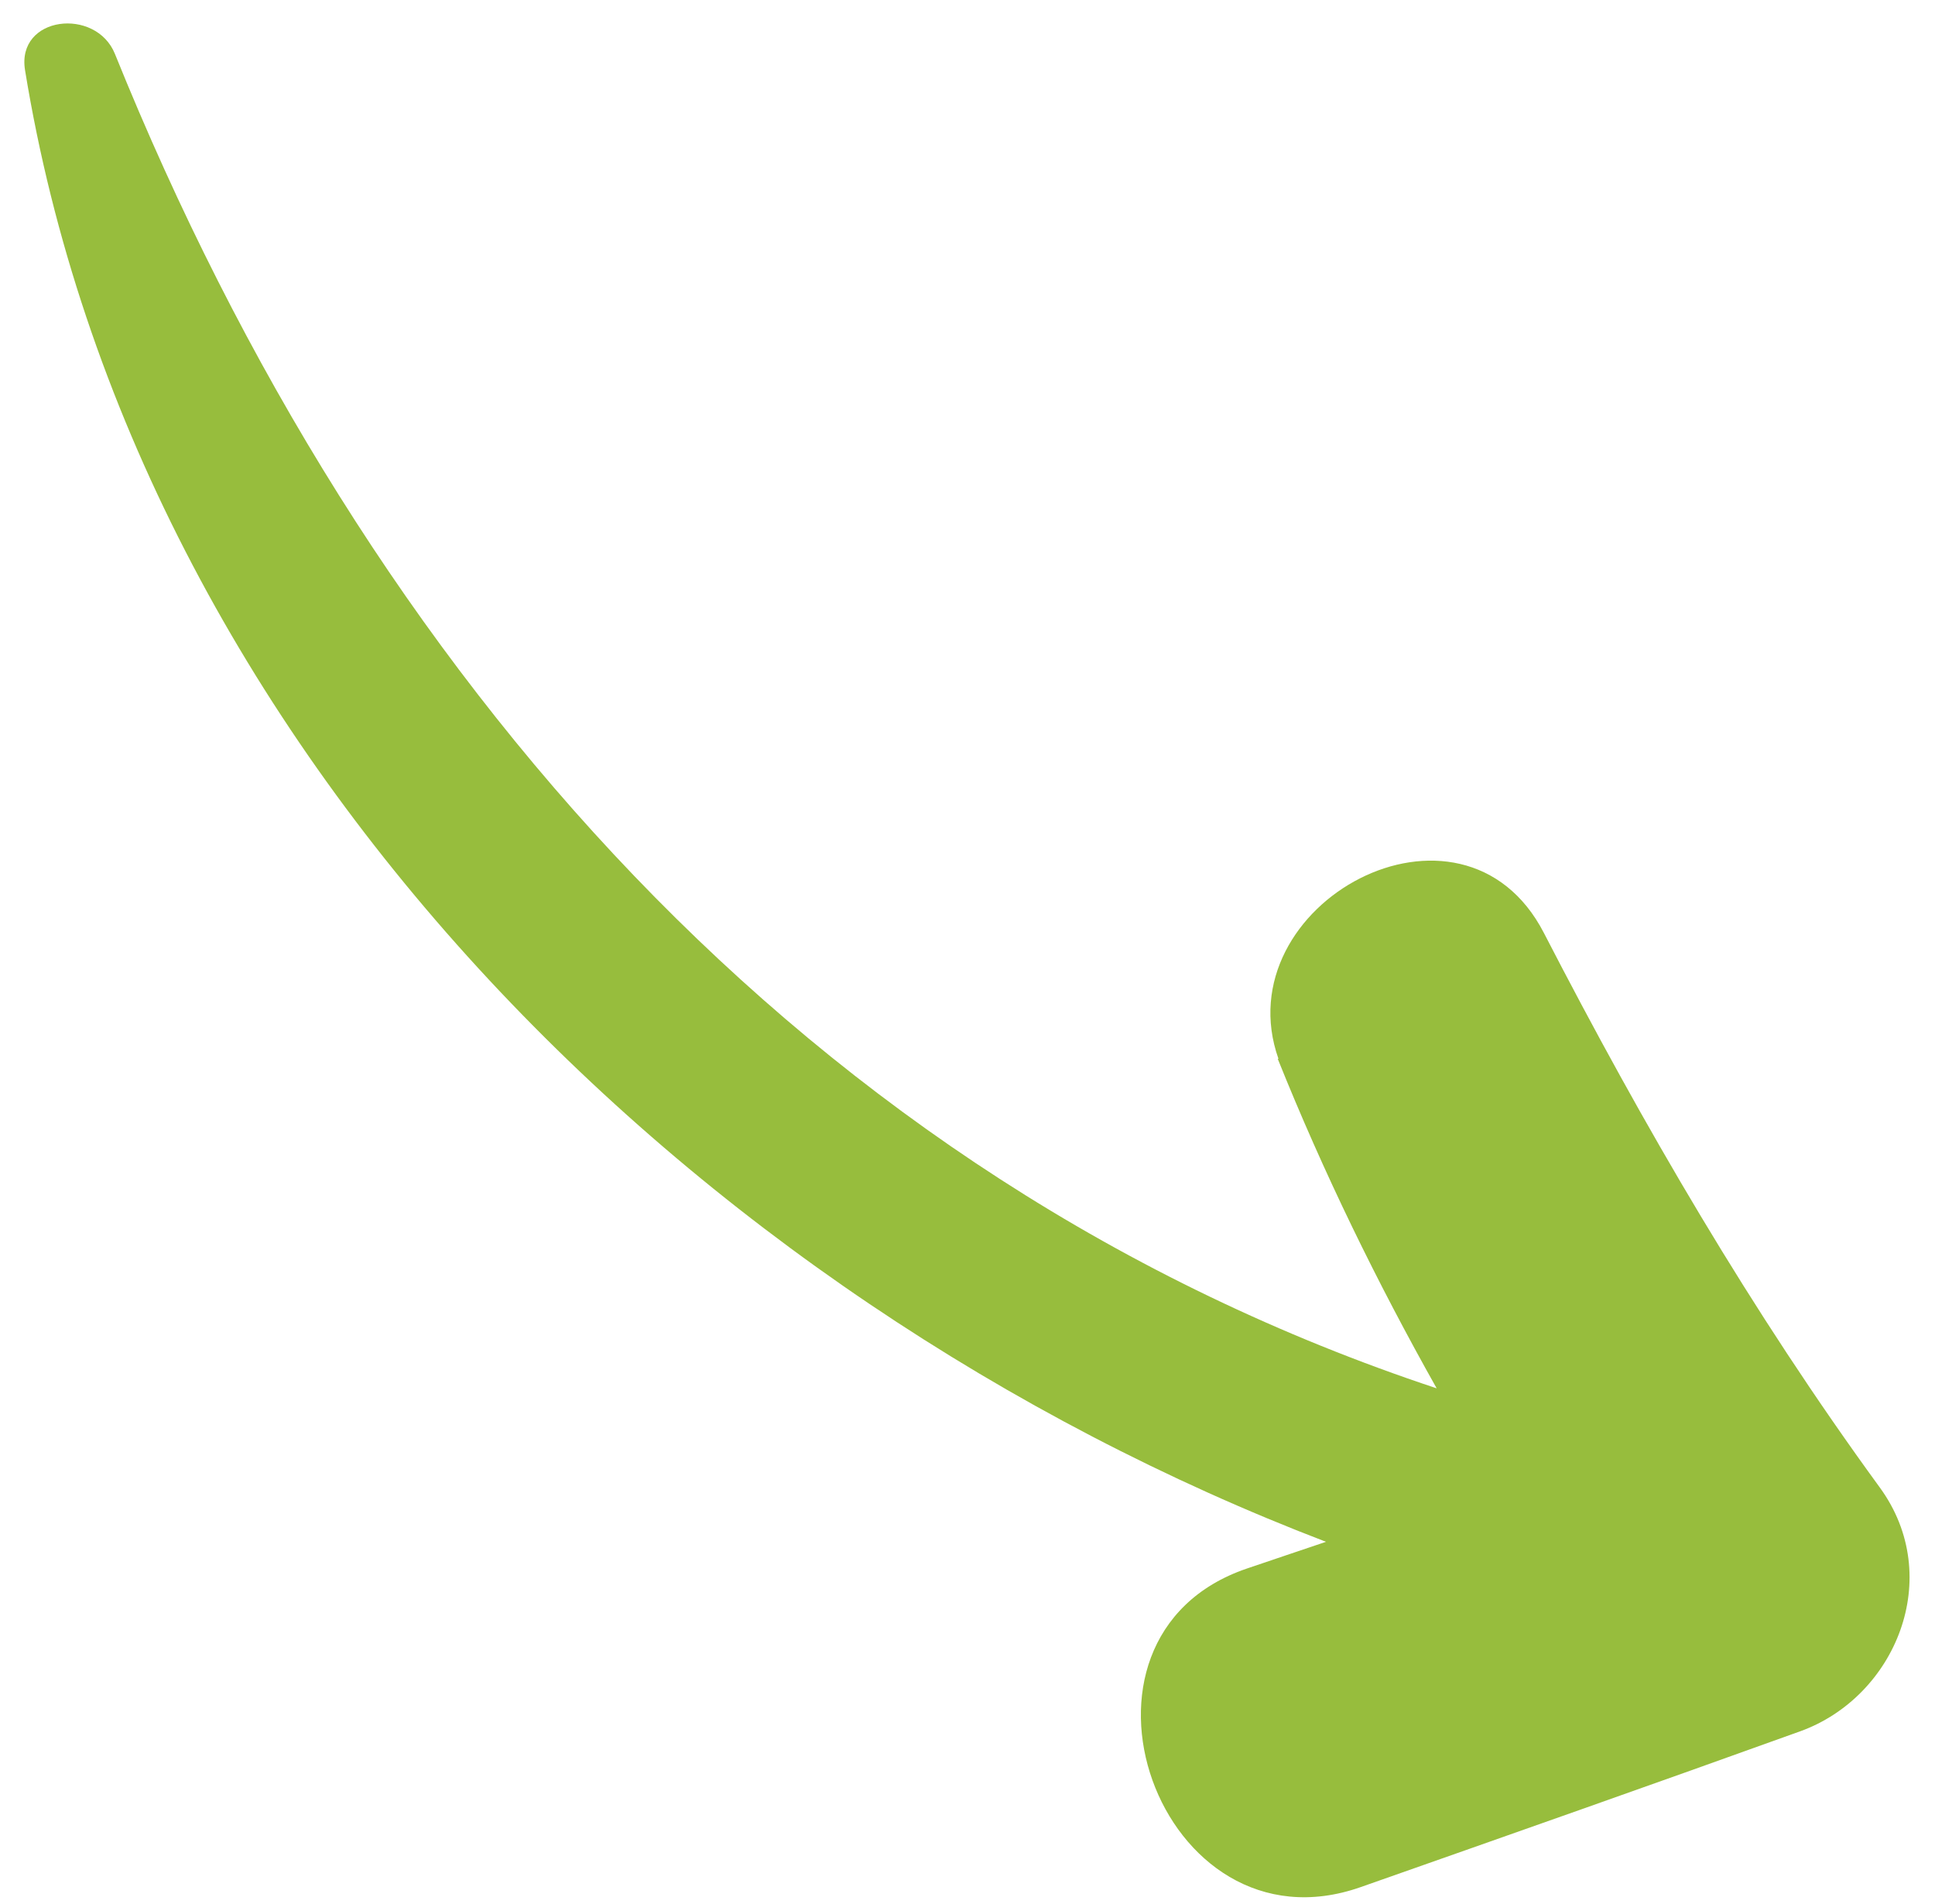 <?xml version="1.0" encoding="UTF-8"?>
<svg width="62px" height="61px" viewBox="0 0 62 61" version="1.1" xmlns="http://www.w3.org/2000/svg" xmlns:xlink="http://www.w3.org/1999/xlink">
    <title>7F3CC618-EF8C-4E9A-844E-0489513E8A70</title>
    <g id="Desktop" stroke="none" stroke-width="1" fill="none" fill-rule="evenodd">
        <g id="GFW---Help-Center---Home" transform="translate(-130, -627)" fill="#97BD3D">
            <g id="Group-14" transform="translate(118, 595)">
                <path d="M39.266,23.665 C36.437,22.085 32.492,23.386 31.695,26.868 C30.134,33.68 27.92,40.18 25.347,46.644 C23.233,51.956 31.374,54.995 33.969,50.42 L33.986,50.434 C35.78,46.932 37.301,43.342 38.613,39.665 C46.784,59.244 43.877,80.553 34.128,99.678 C33.389,101.126 35.283,102.867 36.411,101.51 C50.439,84.641 52.137,59.629 44.651,39.115 C45.421,39.564 46.189,40.018 46.962,40.467 C52.88,43.91 58.215,34.395 52.271,31.017 C47.941,28.555 43.612,26.093 39.266,23.665 Z" id="Fill-47" transform="translate(39.933, 62.5) scale(-1, -1) rotate(-49) translate(-39.933, -62.5) "></path>
            </g>
        </g>
    </g>
</svg>